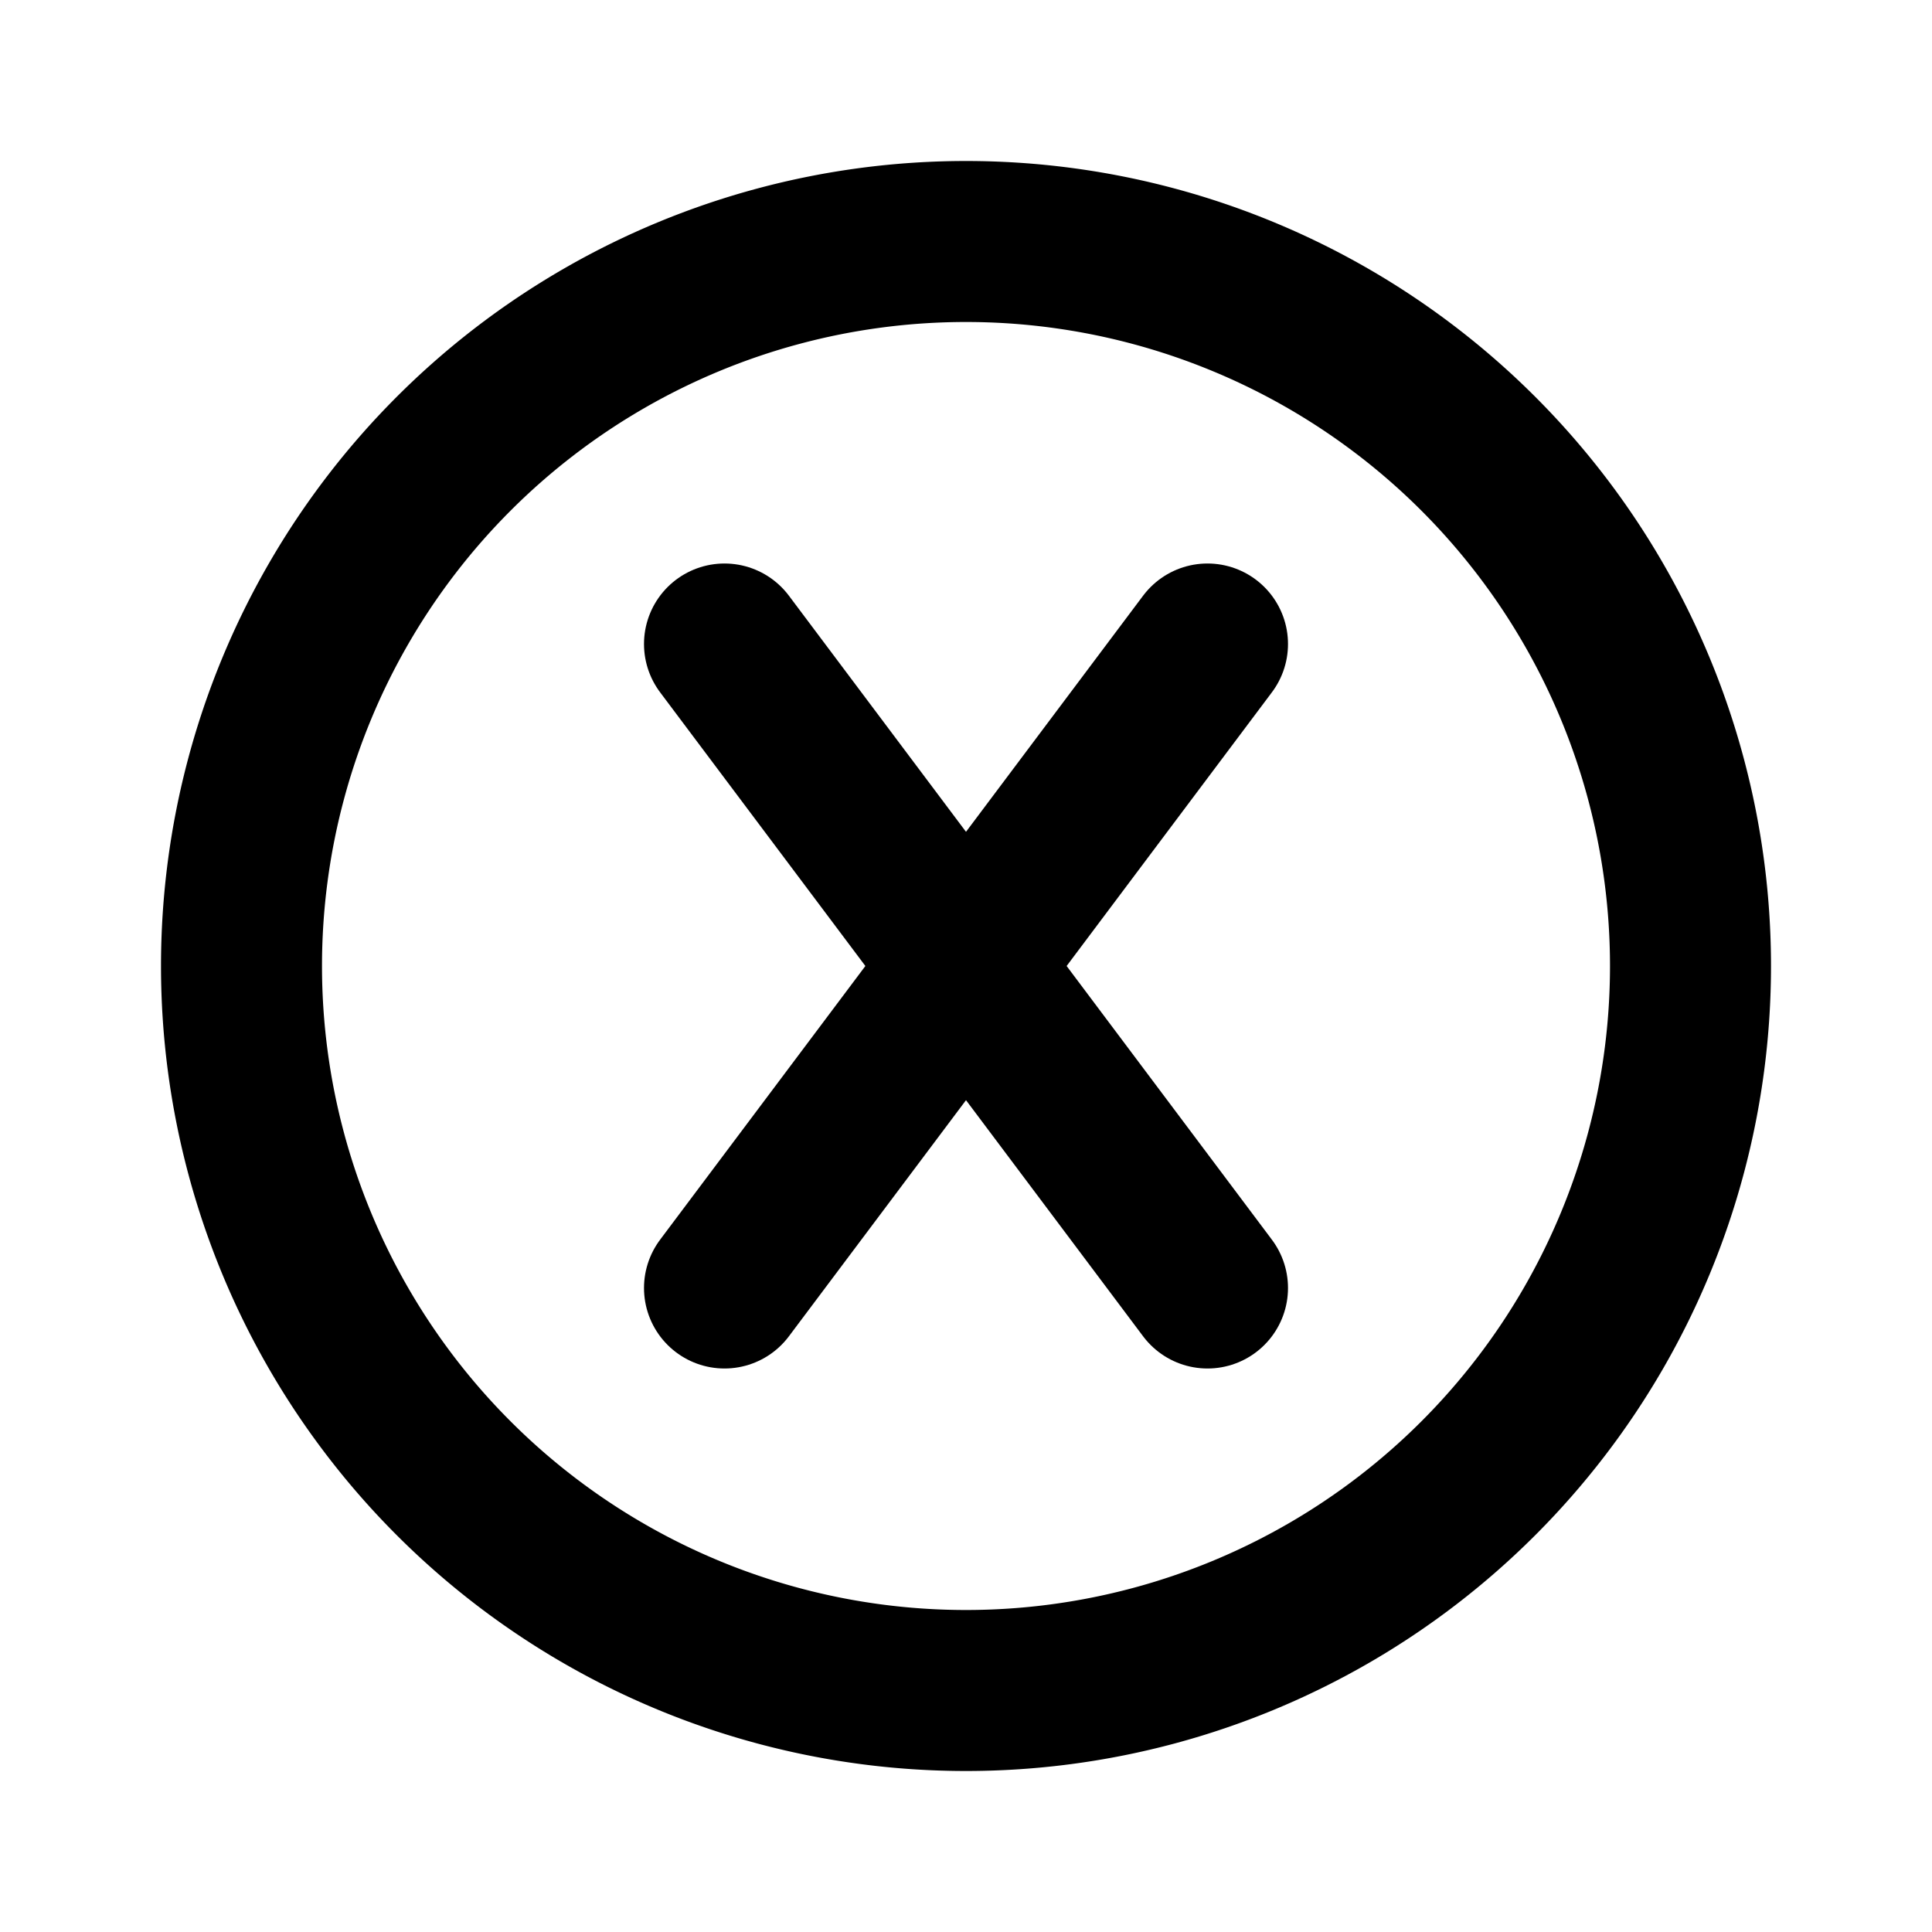 <svg xmlns="http://www.w3.org/2000/svg" class="icon icon-tabler icon-tabler-xbox-x" viewBox="0 0 24 24" stroke-width="2" stroke="currentColor" fill="none" stroke-linecap="round" stroke-linejoin="round" height="1em" width="1em">
  <path stroke="none" d="M0 0h24v24H0z" fill="none"/>
  <path d="M12 21a9 9 0 0 0 9 -9a9 9 0 0 0 -9 -9a9 9 0 0 0 -9 9a9 9 0 0 0 9 9z"/>
  <path d="M9 8l6 8"/>
  <path d="M15 8l-6 8"/>
</svg>
